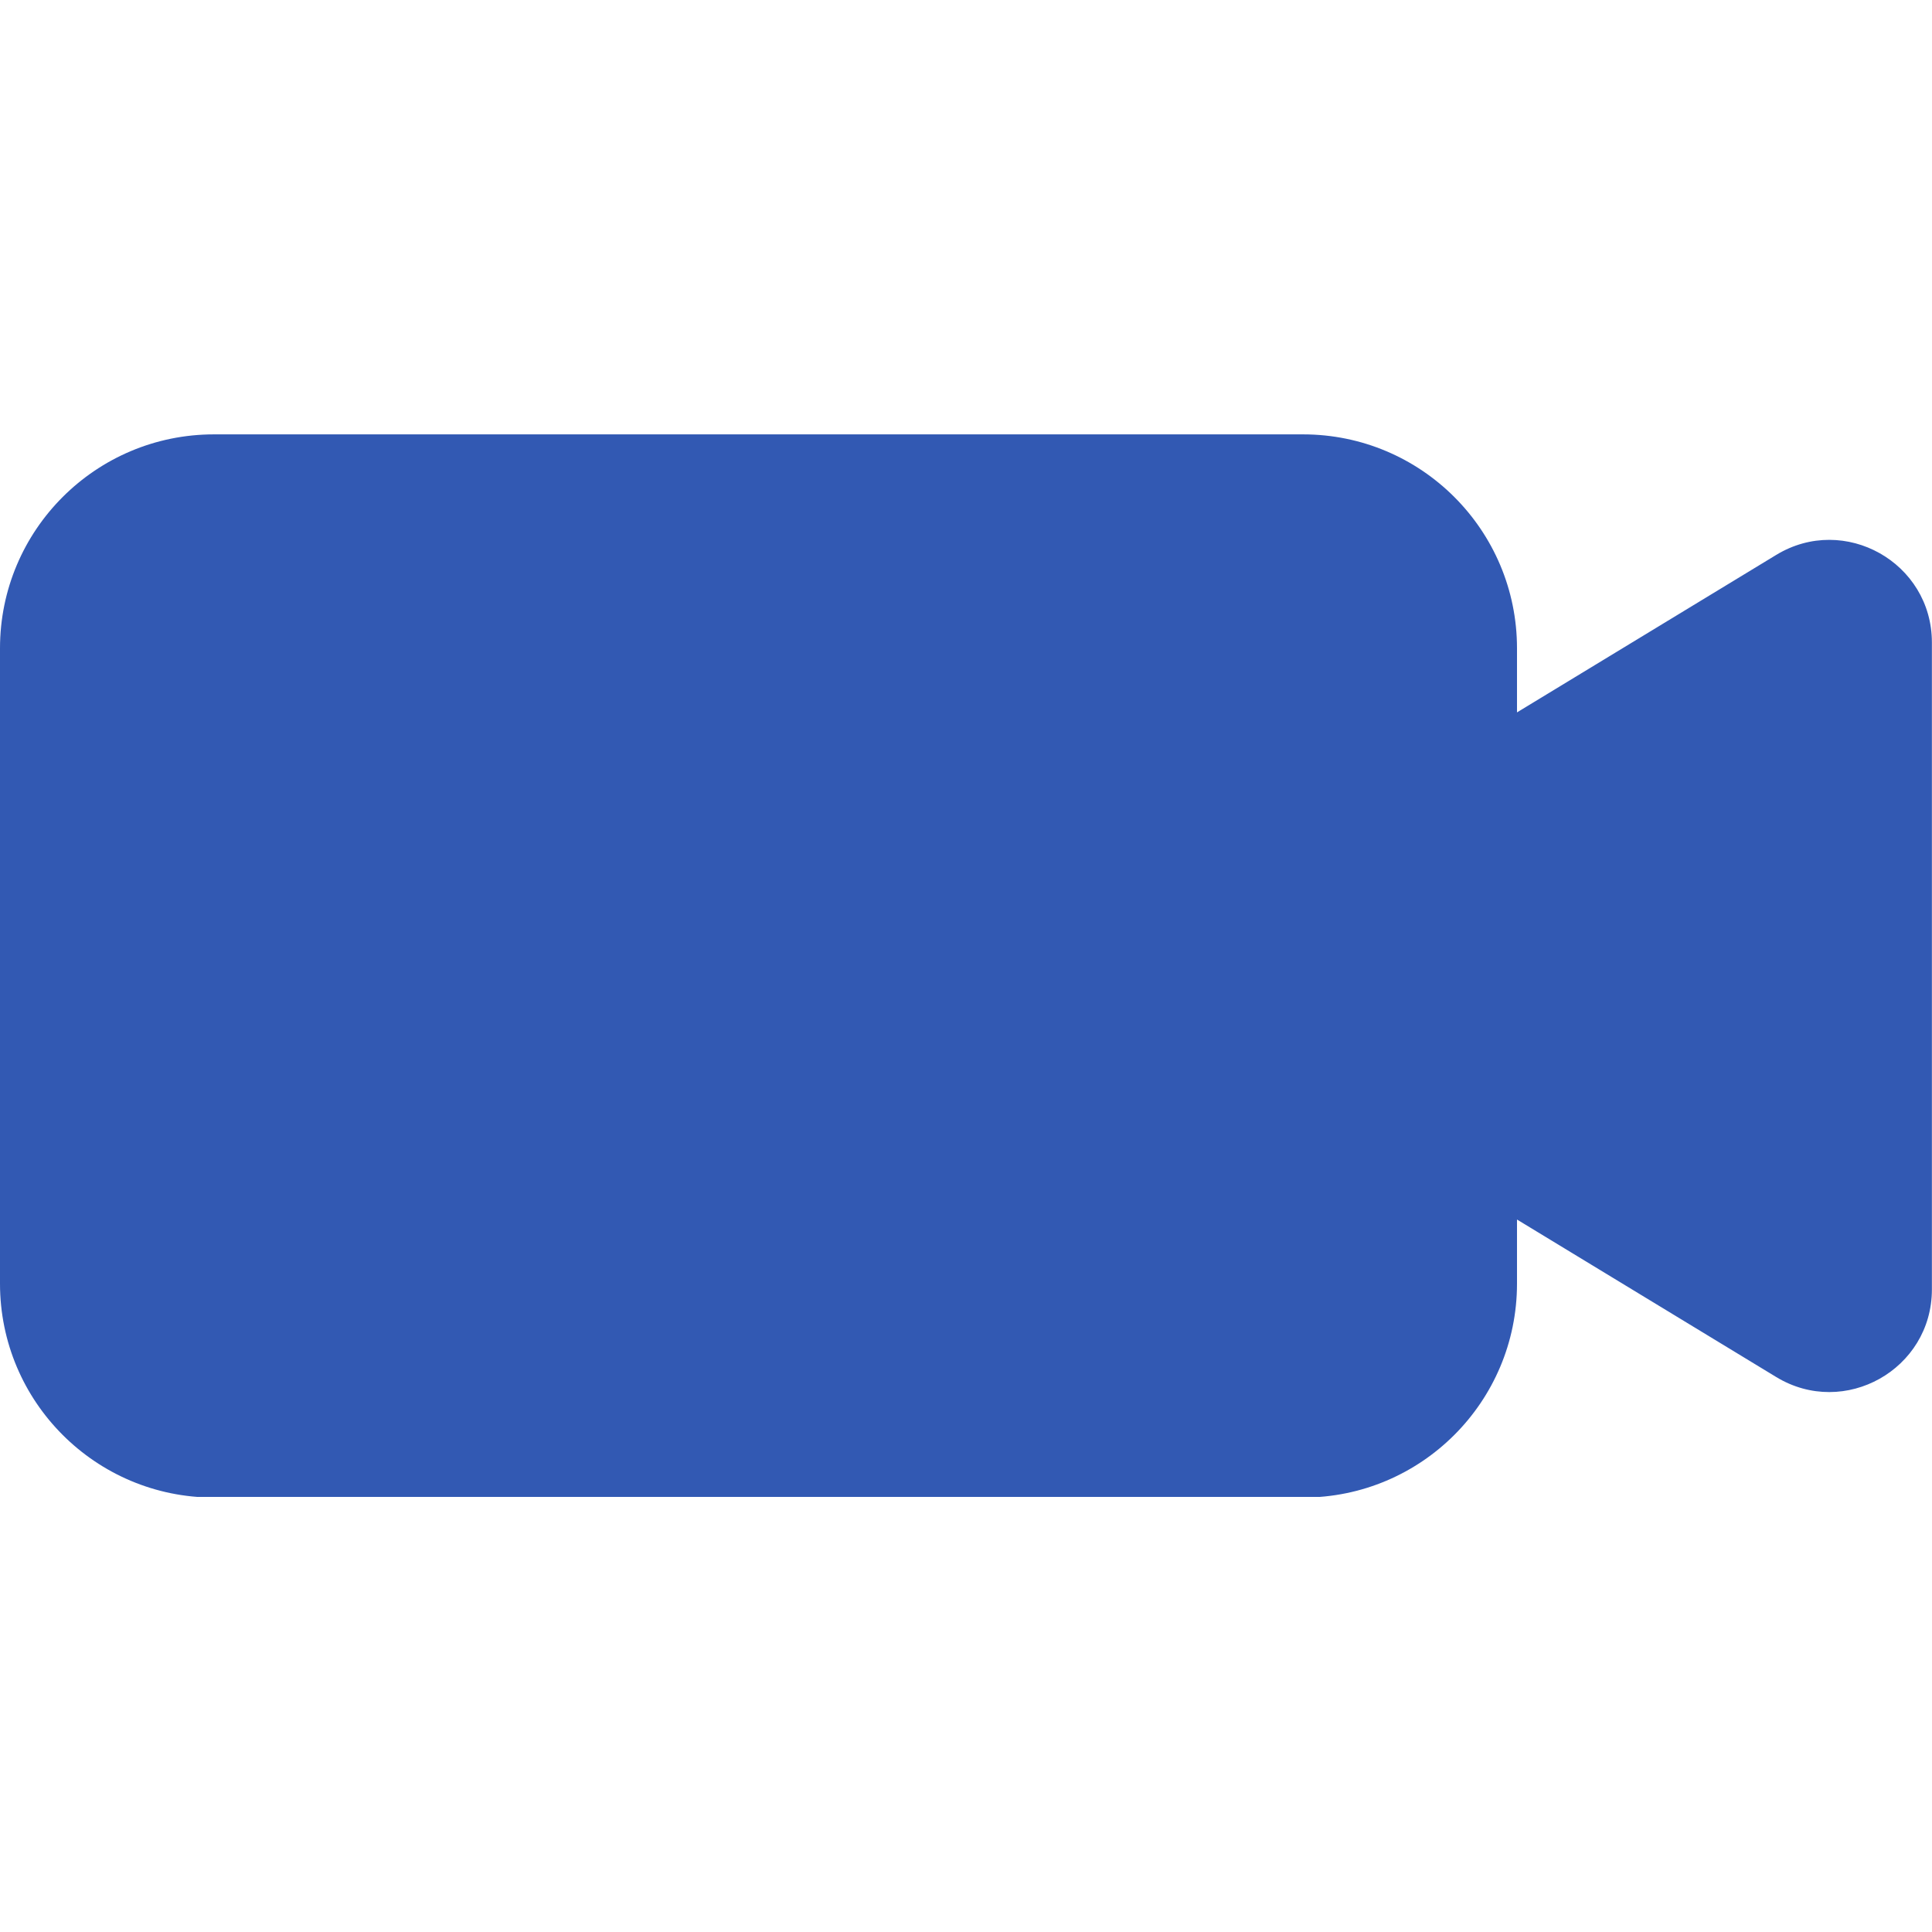 <svg xmlns="http://www.w3.org/2000/svg" xmlns:xlink="http://www.w3.org/1999/xlink" width="500" zoomAndPan="magnify" viewBox="0 0 375 375" height="500" preserveAspectRatio="xMidYMid meet" version="1.0"><defs><clipPath id="ecc93e3cf2"><path d="M 0 84.297 L 375 84.297 L 375 290.547 L 0 290.547 Z M 0 84.297 " clip-rule="nonzero"/></clipPath></defs><g clip-path="url(#ecc93e3cf2)"><path fill="#3259b3" d="M 344.758 107.711 L 294.449 138.273 L 294.449 125.836 C 294.449 102.902 275.859 84.312 252.922 84.312 L 41.523 84.312 C 18.59 84.312 0 102.902 0 125.836 L 0 249.152 C 0 272.086 18.59 290.676 41.523 290.676 L 252.922 290.676 C 275.859 290.676 294.449 272.086 294.449 249.152 L 294.449 236.711 L 344.758 267.277 C 358.012 275.332 374.98 265.789 374.98 250.277 L 374.98 124.711 C 374.98 109.199 358.012 99.652 344.758 107.711 " fill-opacity="1" fill-rule="nonzero"/></g></svg>